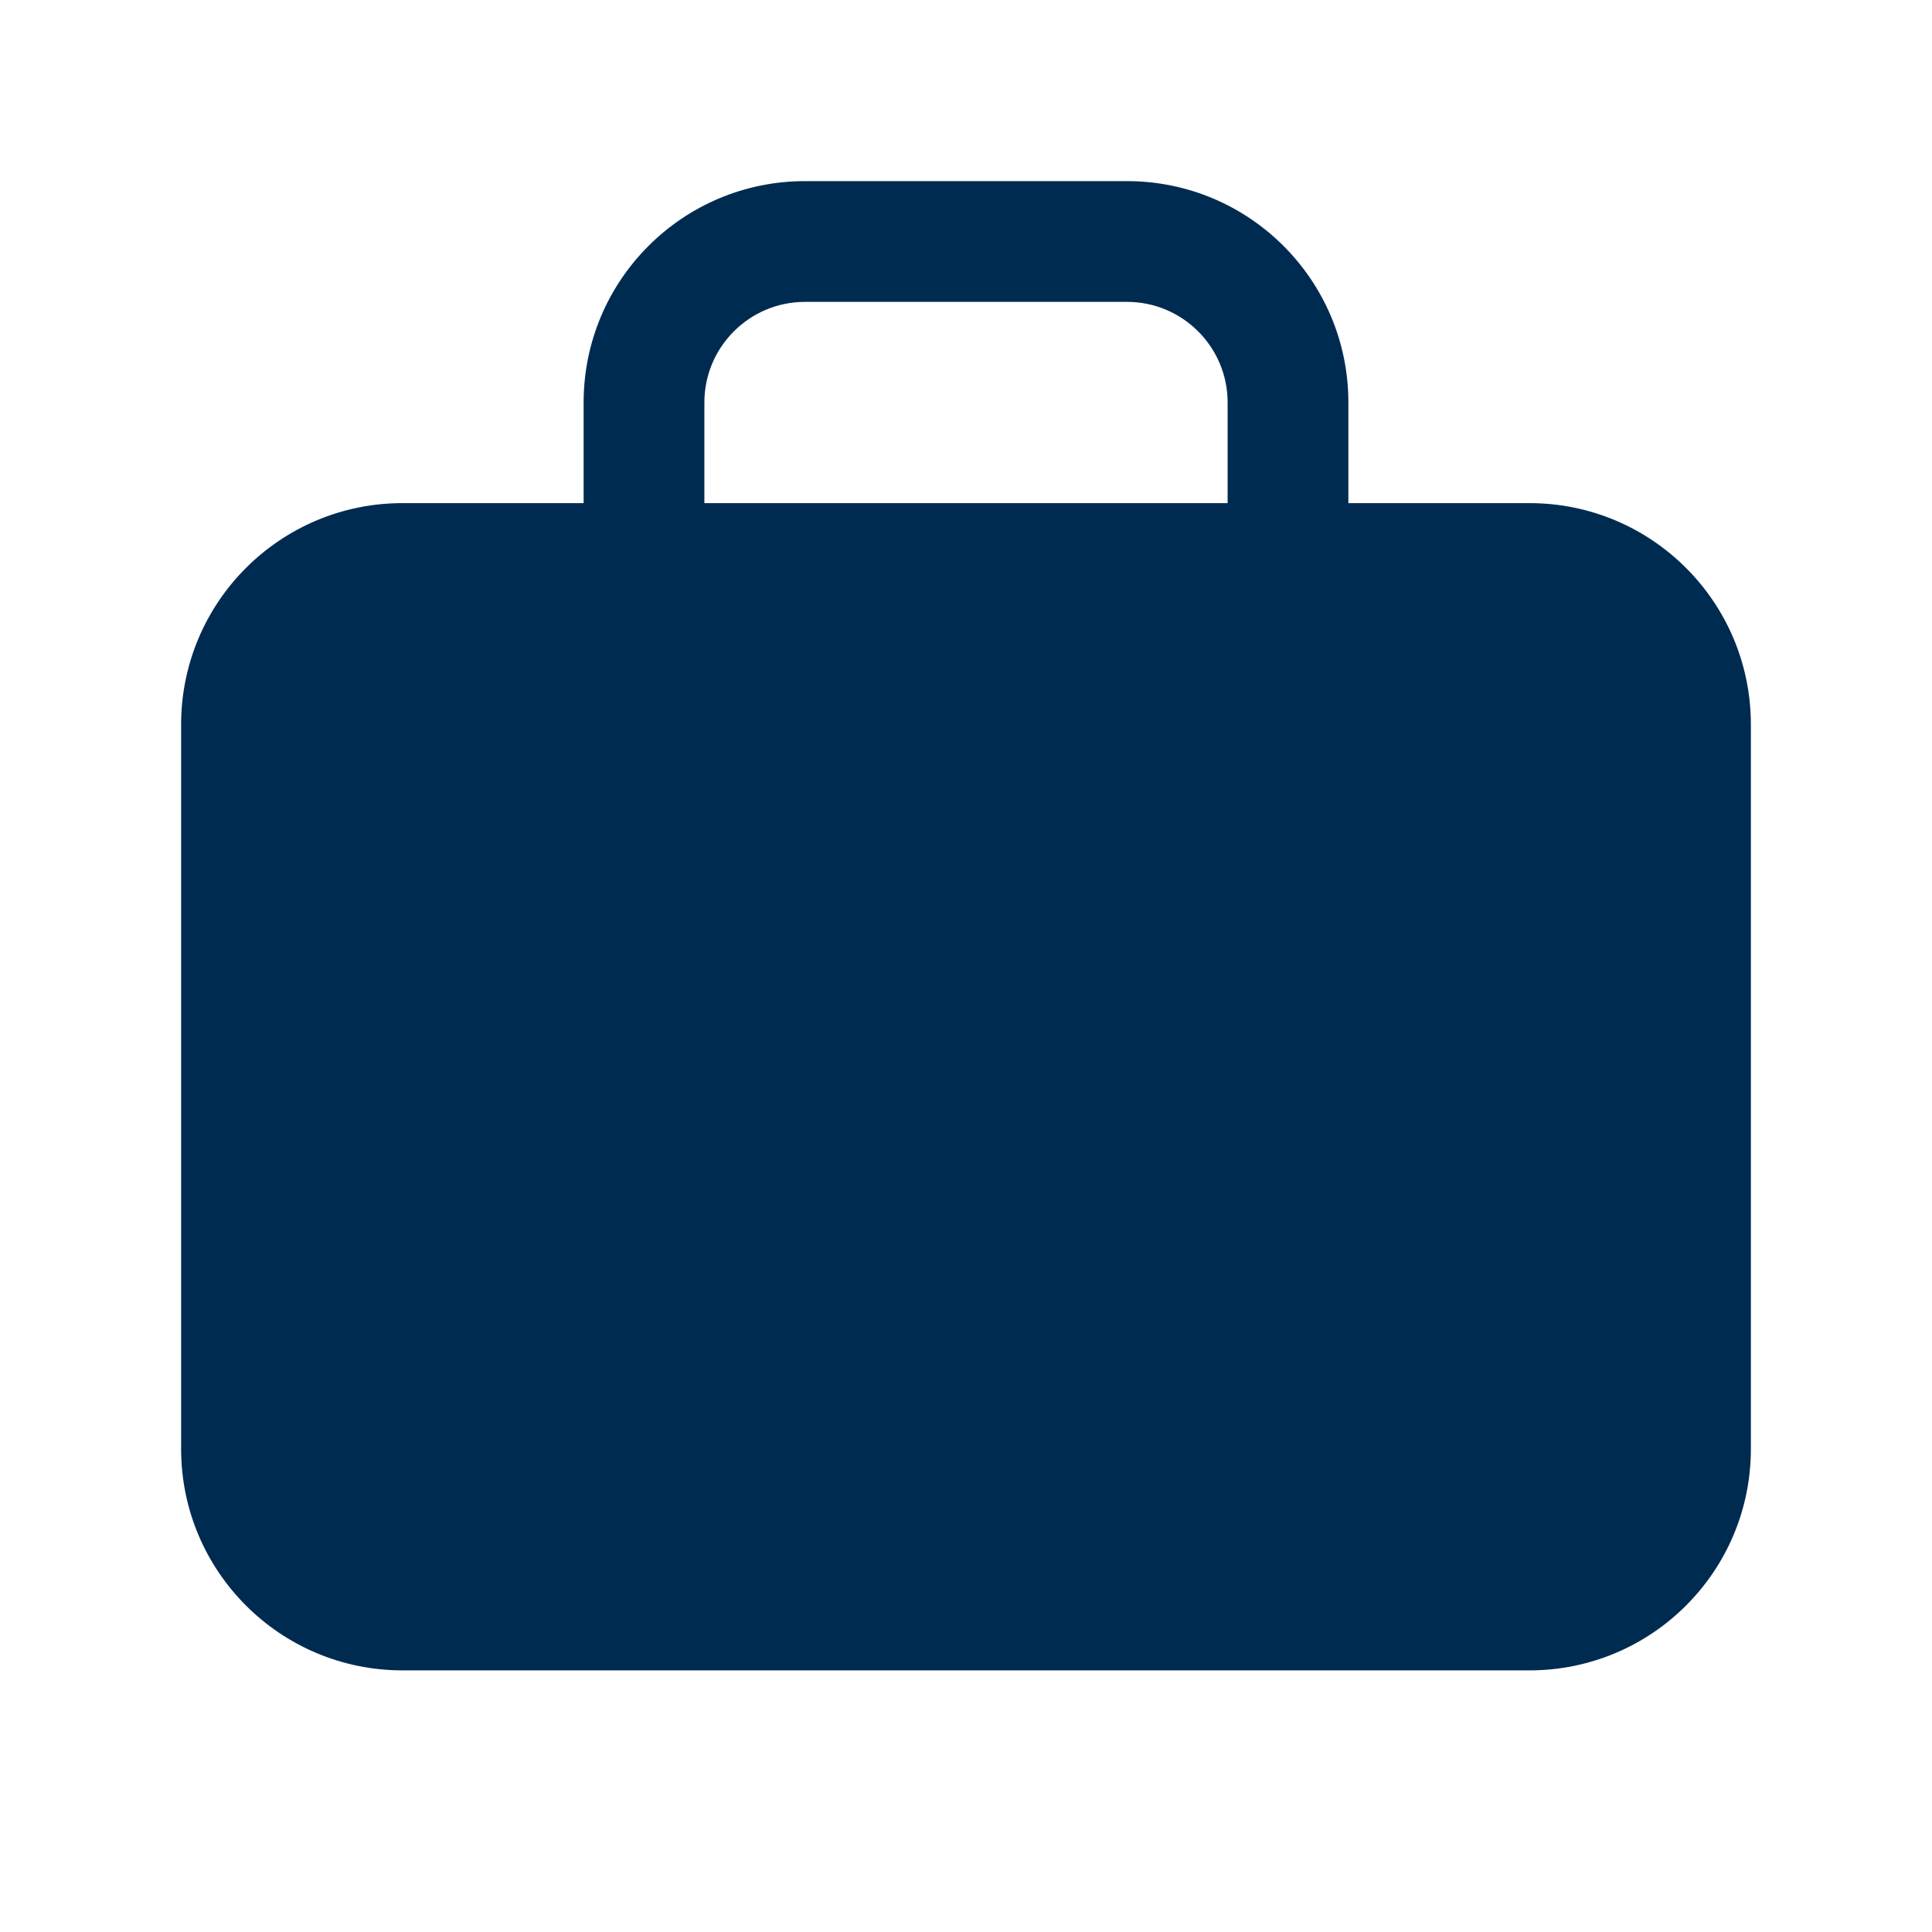 <svg width="24" height="24" viewBox="0 0 24 24" fill="none" xmlns="http://www.w3.org/2000/svg">
<path fill-rule="evenodd" clip-rule="evenodd" d="M14,2.25c1.519,0 2.75,1.231 2.75,2.75v1.25h2.25c1.519,0 2.75,1.231 2.75,2.75v9c0,1.519 -1.231,2.75 -2.75,2.75h-14c-1.519,0 -2.75,-1.231 -2.75,-2.75v-9c0,-1.519 1.231,-2.75 2.75,-2.75h2.25v-1.25c0,-1.519 1.231,-2.75 2.75,-2.75zM15.25,6.25v-1.25c0,-0.69 -0.56,-1.25 -1.25,-1.25h-4c-0.69,0 -1.25,0.56 -1.25,1.25v1.25z" fill="#002B51"/>
</svg>

